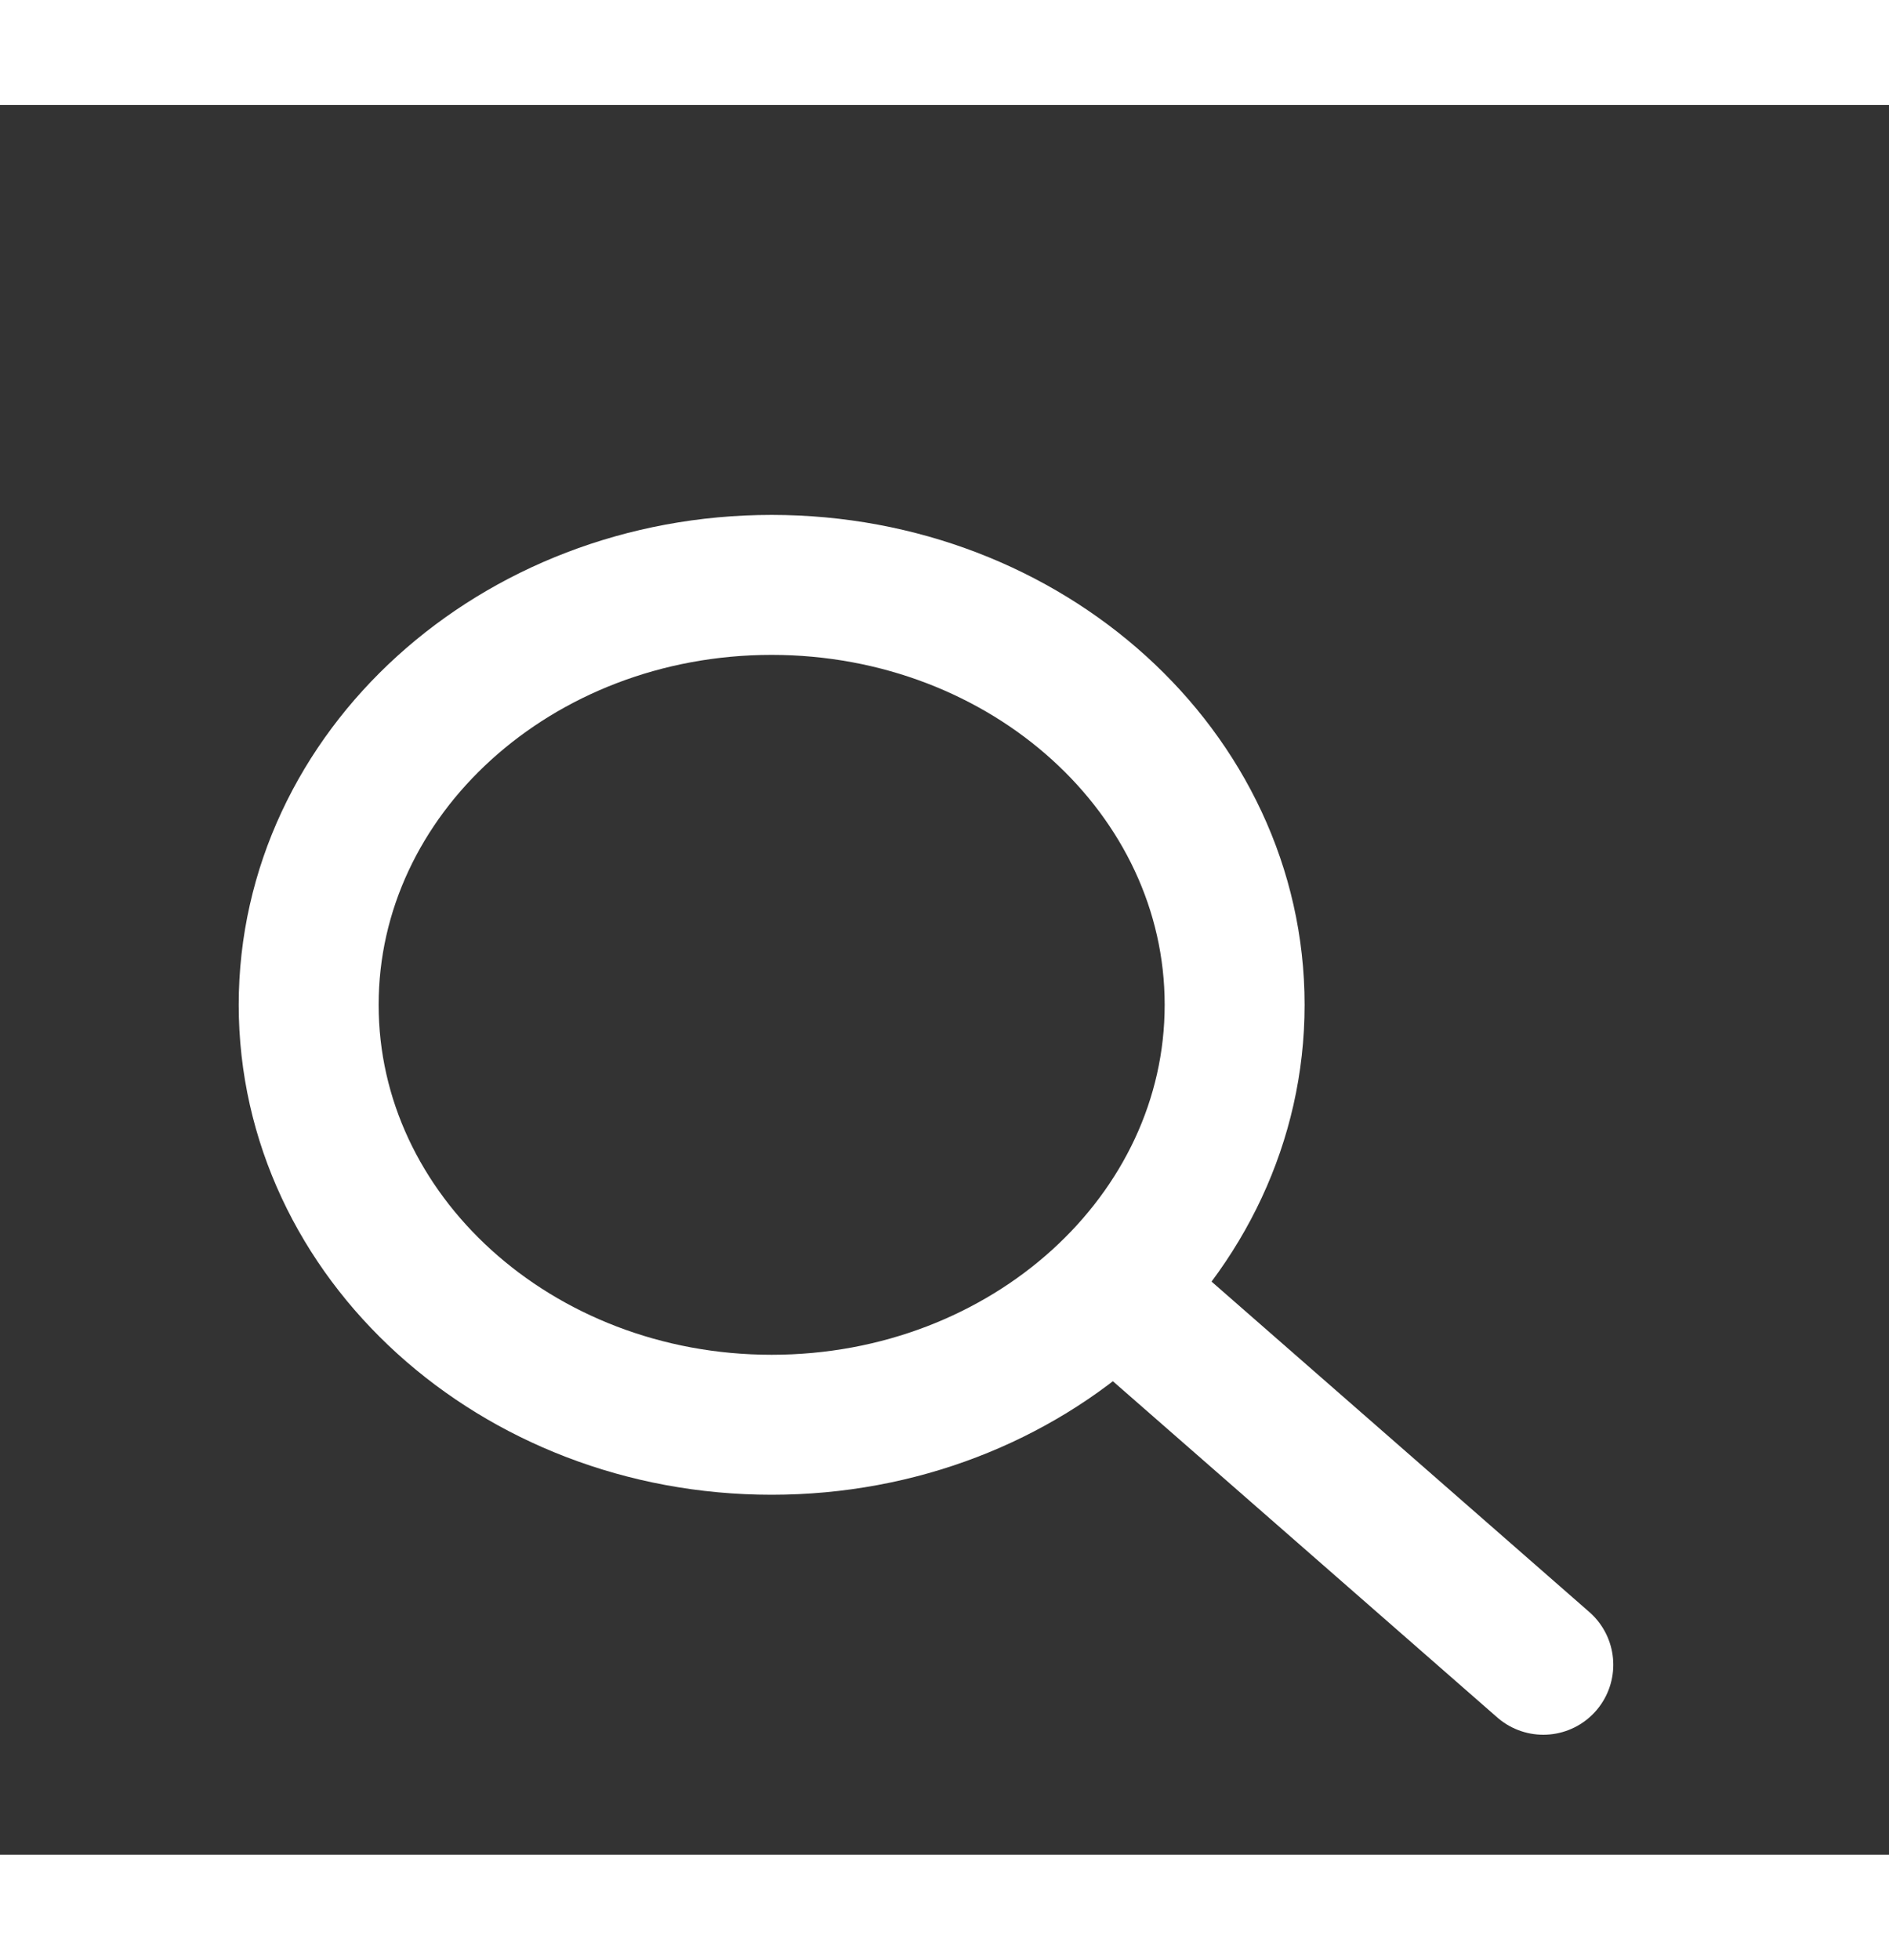 <svg width="27" height="28" viewBox="0 0 27 25" fill="none" xmlns="http://www.w3.org/2000/svg">
<rect x="0" y="0" width="27" height="25" fill="#333333" stroke="none"/>
<g id="search">
<path id="Vector" d="M11.029 18.857C14.684 18.857 17.647 16.171 17.647 12.857C17.647 9.543 14.684 6.857 11.029 6.857C7.375 6.857 4.412 9.543 4.412 12.857C4.412 16.171 7.375 18.857 11.029 18.857Z" stroke="white" stroke-width="2" stroke-linecap="round" stroke-linejoin="round"/>
<path id="Vector_2" d="M22.059 22.286L19.118 19.714L16.177 17.143" stroke="white" stroke-width="2" stroke-linecap="round" stroke-linejoin="round"/>
</g>
</svg>
